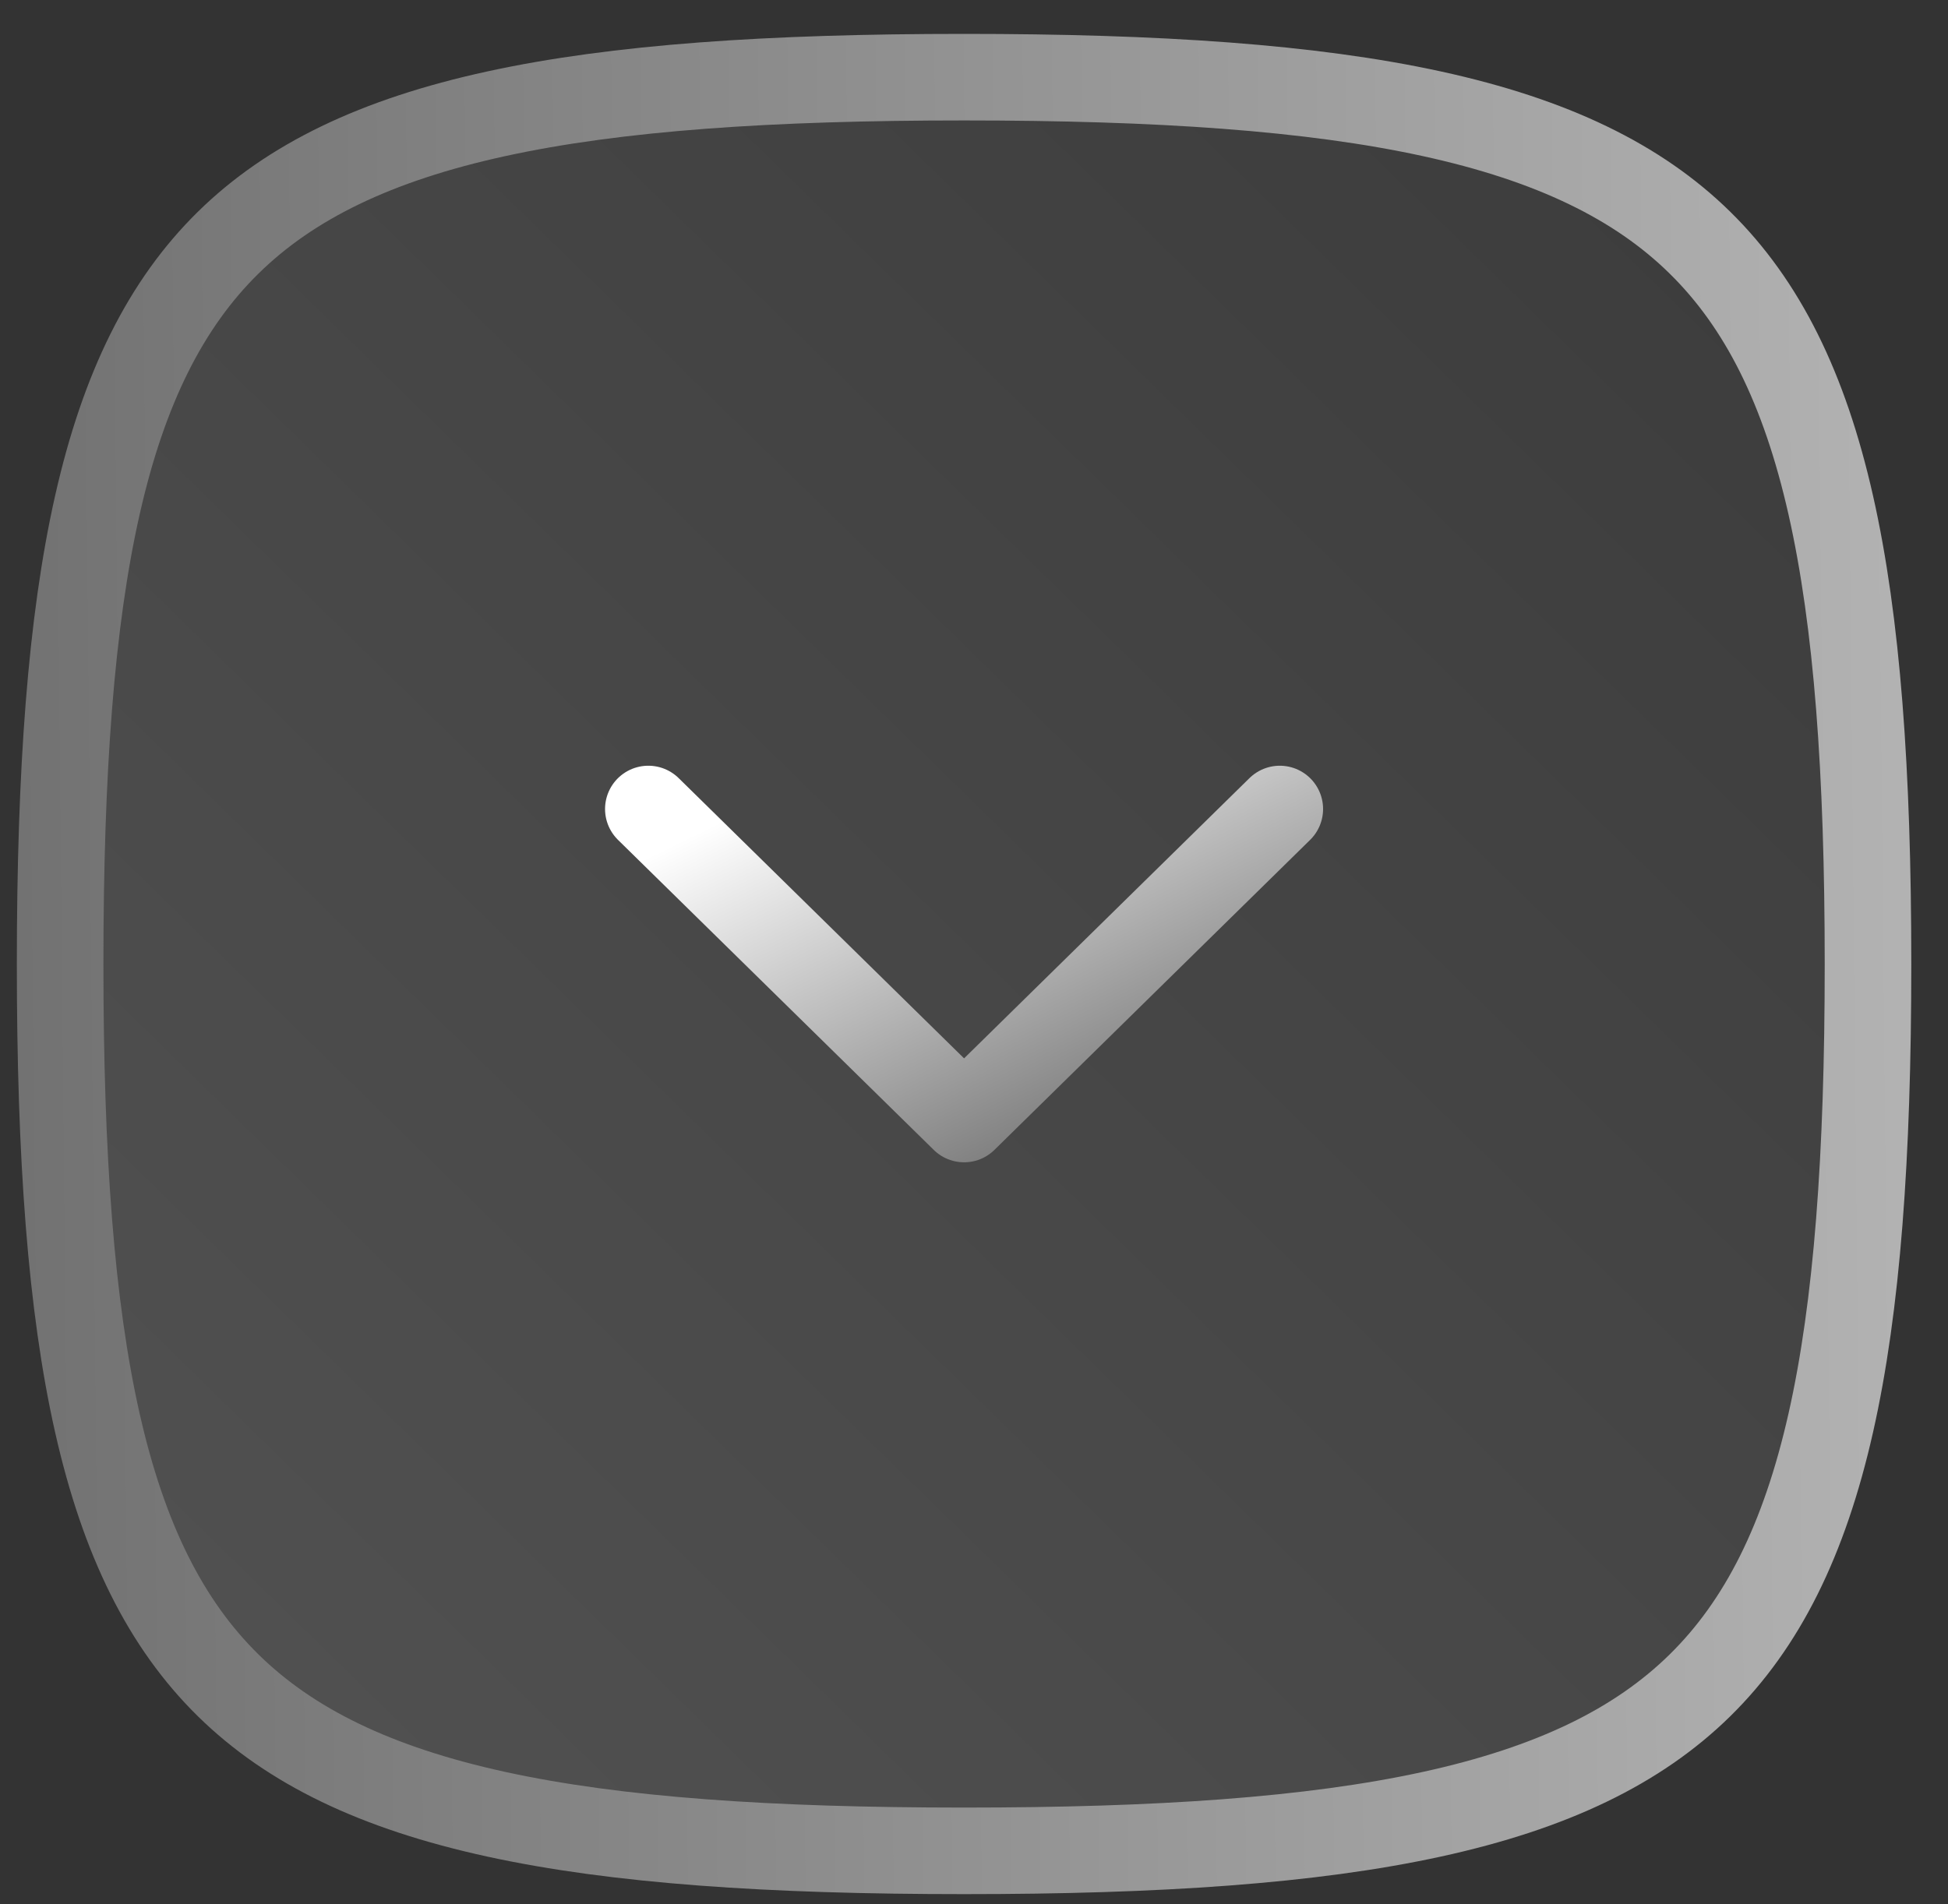 <svg width="45" height="44" viewBox="0 0 45 44" fill="none" xmlns="http://www.w3.org/2000/svg">
<rect x="0" y="0" width="45" height="44" fill="#333333" stroke="none"/>
<path d="M43.152 22.273C43.152 13.389 42.153 8.438 39.268 5.605C37.836 4.198 35.858 3.236 33.078 2.629C30.288 2.02 26.753 1.783 22.271 1.783C17.788 1.783 14.253 2.02 11.463 2.629C8.683 3.236 6.706 4.198 5.273 5.605C2.389 8.438 1.389 13.389 1.389 22.273C1.389 31.158 2.389 36.109 5.273 38.942C6.706 40.349 8.683 41.311 11.463 41.918C14.253 42.527 17.788 42.764 22.271 42.764C26.753 42.764 30.288 42.527 33.078 41.918C35.858 41.311 37.836 40.349 39.268 38.942C42.153 36.109 43.152 31.158 43.152 22.273Z" fill="url(#paint0_linear_616_429)" fill-opacity="0.15" stroke="url(#paint1_linear_616_429)" stroke-width="2" stroke-linecap="round" stroke-linejoin="round"/>
<path d="M29.564 18.692L22.271 25.855L14.977 18.692" stroke="url(#paint2_linear_616_429)" stroke-width="2" stroke-linecap="round" stroke-linejoin="round"/>
<defs>
<linearGradient id="paint0_linear_616_429" x1="39.656" y1="3.138" x2="3.454" y2="40.148" gradientUnits="userSpaceOnUse">
<stop stop-color="#727272"/>
<stop offset="1" stop-color="white"/>
</linearGradient>
<linearGradient id="paint1_linear_616_429" x1="0.389" y1="20.71" x2="96.104" y2="19.767" gradientUnits="userSpaceOnUse">
<stop stop-color="#727272"/>
<stop offset="1" stop-color="white"/>
</linearGradient>
<linearGradient id="paint2_linear_616_429" x1="28.066" y1="25.463" x2="23.302" y2="15.722" gradientUnits="userSpaceOnUse">
<stop stop-color="#727272"/>
<stop offset="1" stop-color="white"/>
</linearGradient>
</defs>
</svg>
